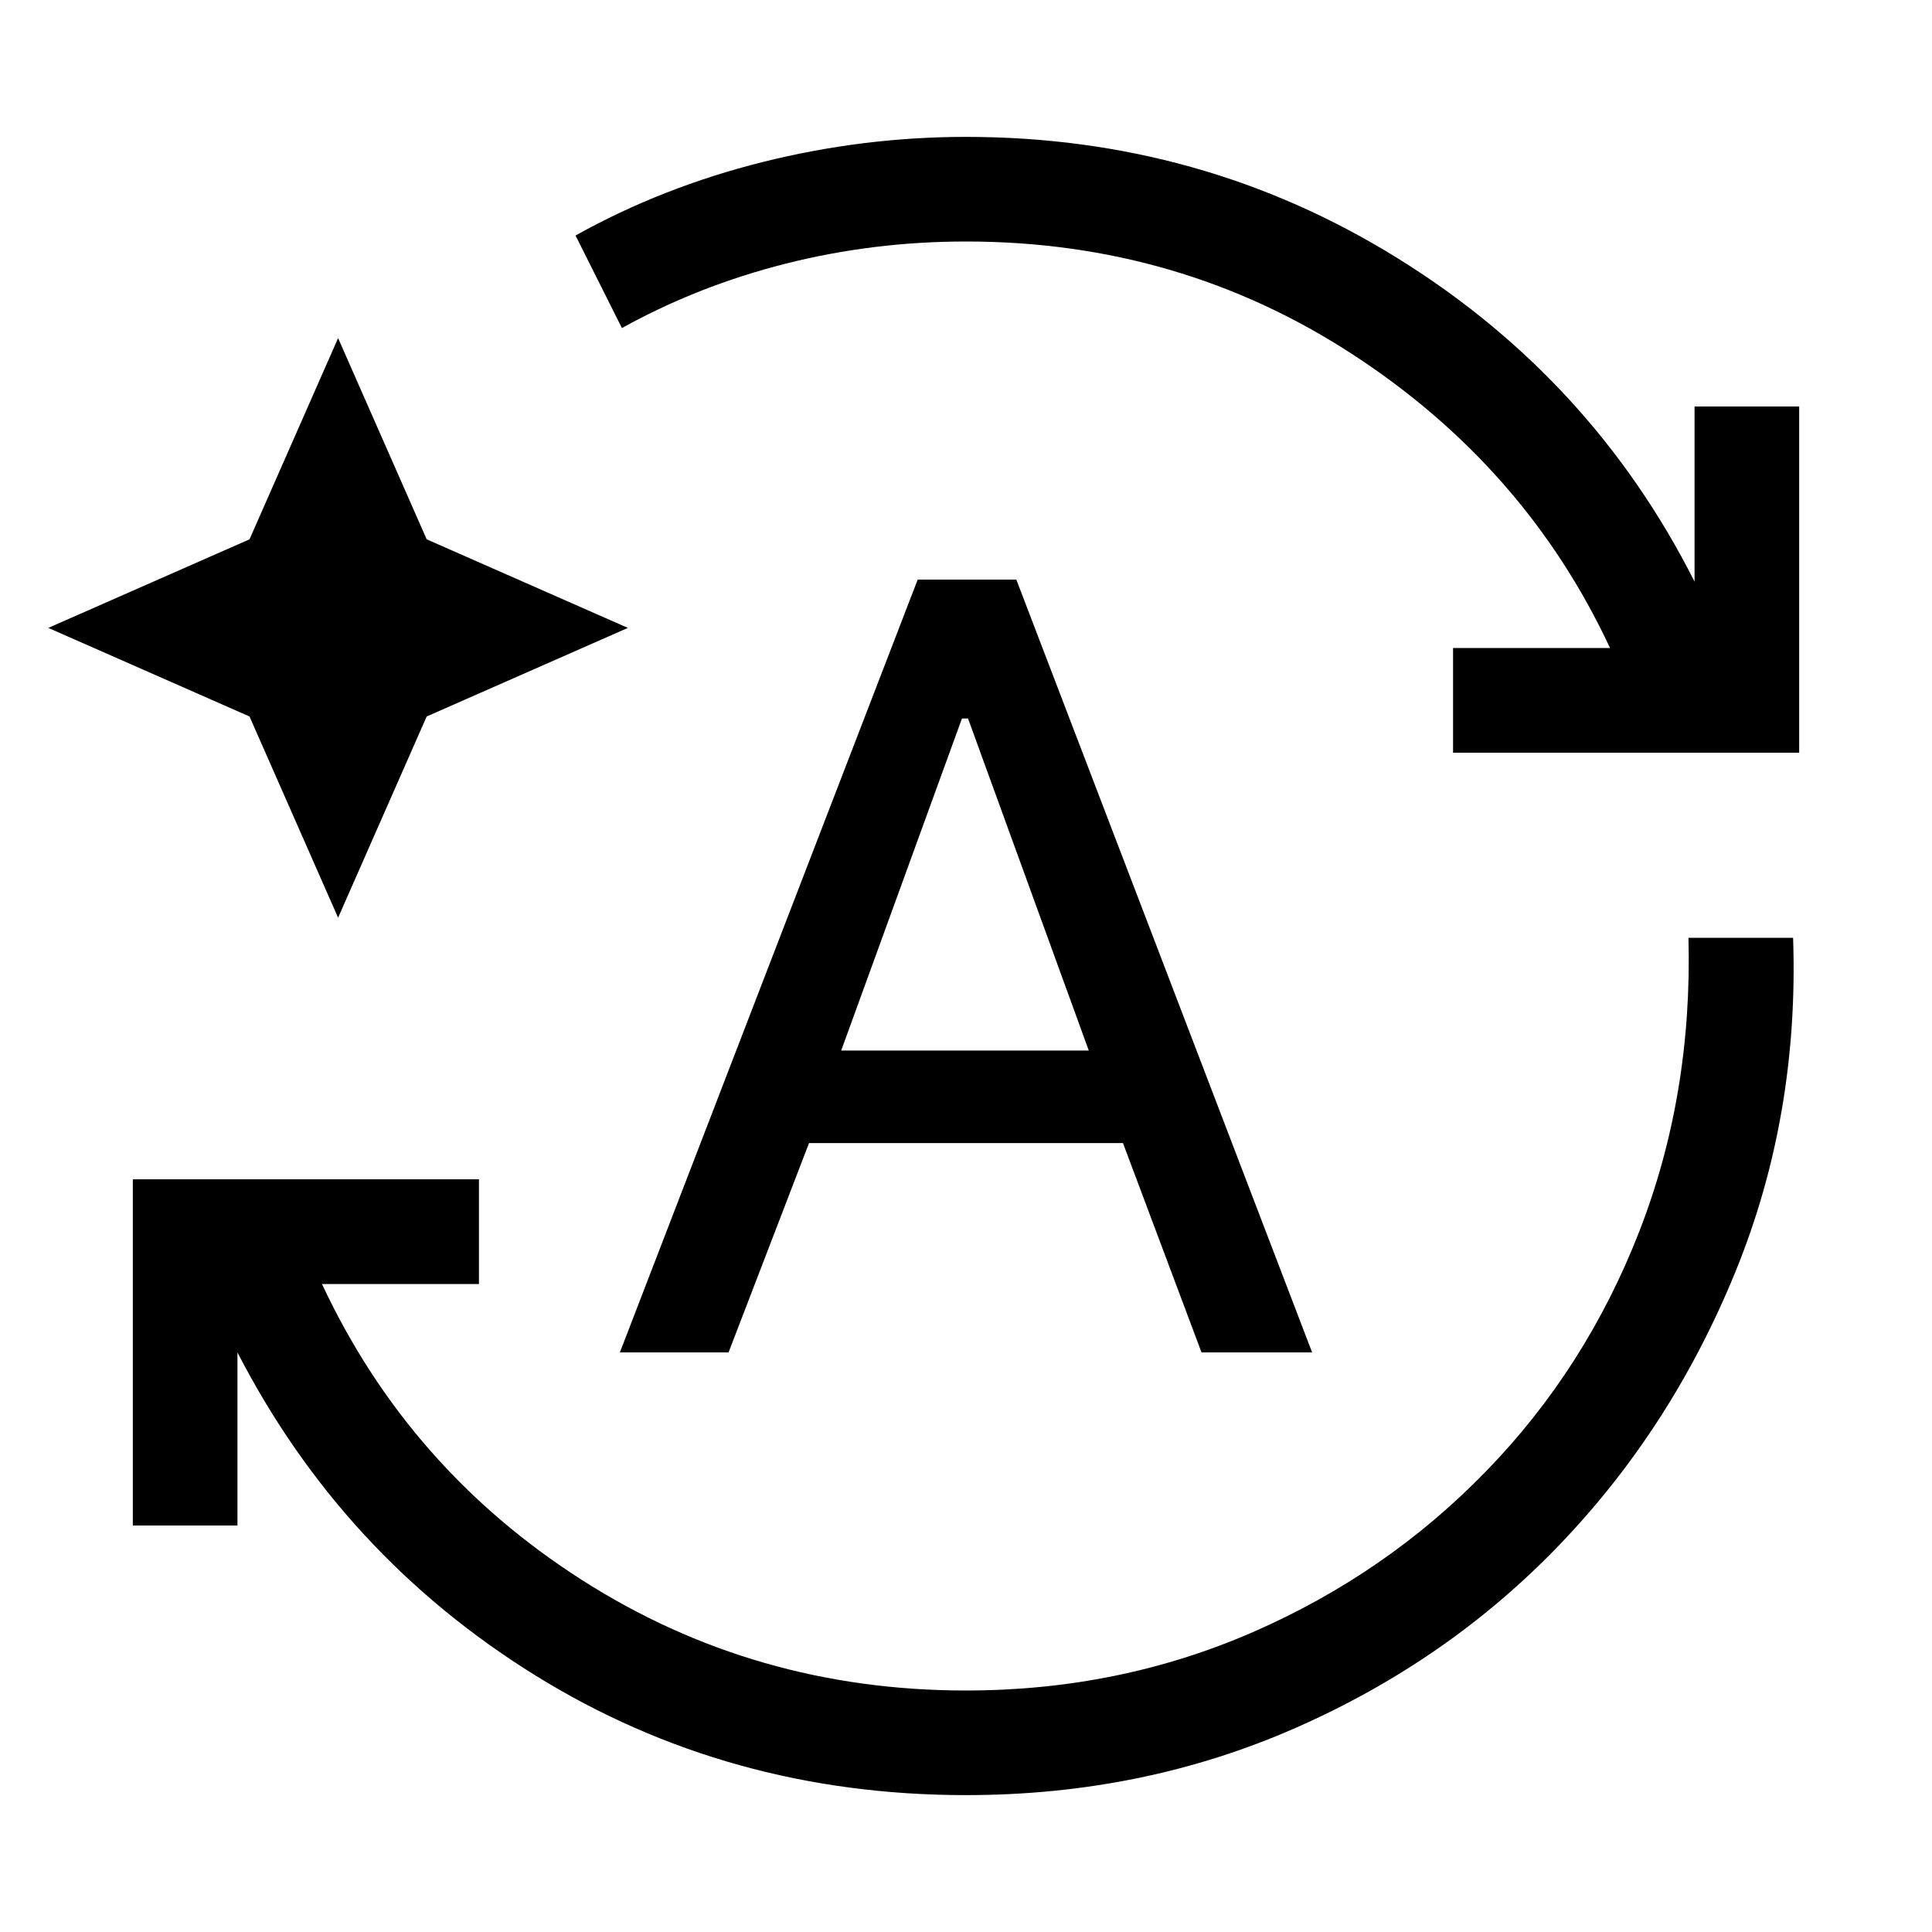 <svg xmlns="http://www.w3.org/2000/svg" viewBox="0 0 20 20"><path d="M10 18.583q-2.458 0-4.458-1.239-2-1.24-3.084-3.344v1.792H1.375v-3.584h3.583v1.084H3.333q.896 1.916 2.688 3.062Q7.812 17.5 10 17.5q1.583 0 2.969-.604 1.385-.604 2.416-1.667 1.032-1.062 1.584-2.479t.51-3.042h1.083q.063 1.834-.593 3.448-.657 1.615-1.813 2.823-1.156 1.209-2.739 1.906-1.584.698-3.417.698ZM6.438 3.396l-.48-.958q.896-.5 1.938-.761 1.042-.26 2.104-.26 2.438 0 4.458 1.25 2.021 1.25 3.084 3.354V4.208h1.083v3.584h-3.583V6.708h1.625Q15.792 4.833 14 3.667 12.208 2.5 10 2.5q-.958 0-1.865.229-.906.229-1.697.667ZM3.5 9.5l-.917-2.083L.5 6.5l2.083-.917L3.5 3.5l.917 2.083L6.5 6.5l-2.083.917ZM6.417 14 9.5 6h1.021l3.062 8h-1.145l-.813-2.167h-3.25L7.542 14Zm2.291-3.125h2.563l-1.25-3.437h-.063Z"/></svg>
